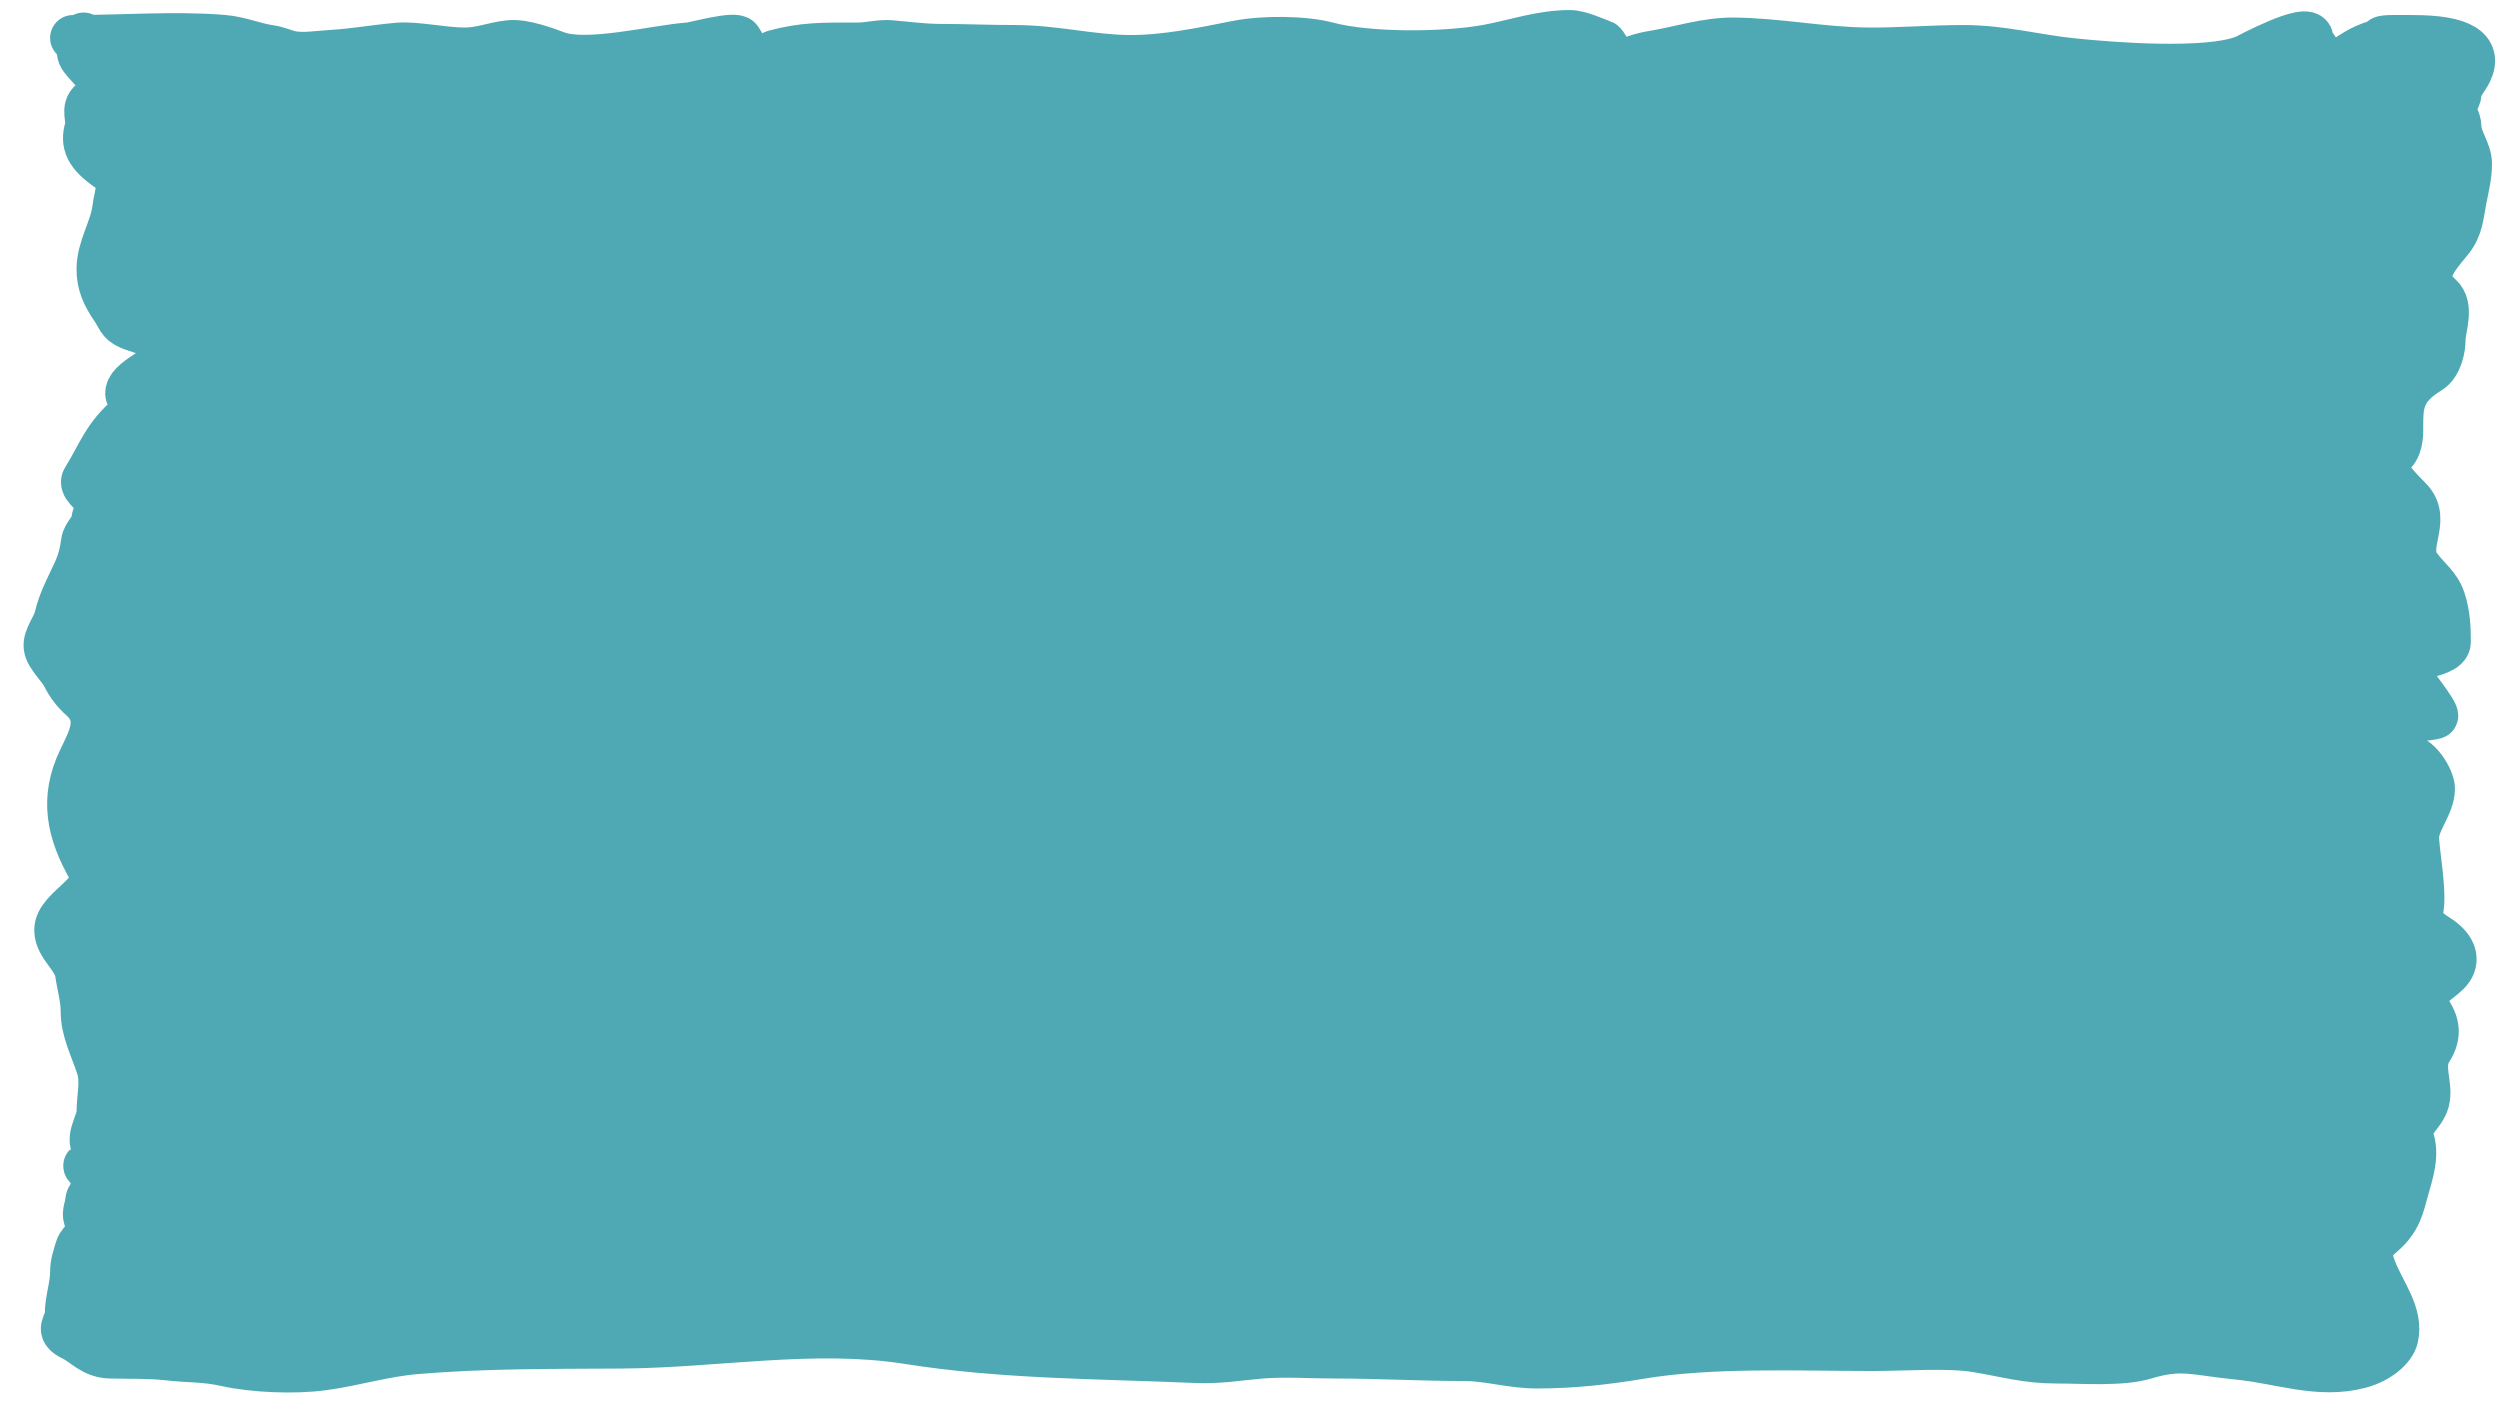 <svg width="101" height="57" viewBox="0 0 101 57" fill="none" xmlns="http://www.w3.org/2000/svg">
<g filter="url(#filter0_di_130_21071)">
<path d="M3.368 1.347C5.229 1.327 7.276 1.193 9.027 1.343C9.719 1.403 10.276 1.667 10.95 1.758C11.168 1.787 11.484 1.923 11.71 1.976C12.208 2.094 12.861 1.98 13.408 1.948C14.305 1.895 15.181 1.734 16.079 1.657C16.795 1.596 17.934 1.853 18.75 1.853C19.471 1.853 19.896 1.628 20.578 1.556C21.163 1.495 22.055 1.835 22.502 1.999C23.733 2.451 26.492 1.744 27.844 1.646C28.072 1.629 29.717 1.166 29.862 1.405C30.002 1.636 30.234 1.939 30.076 2.2C29.893 2.503 29.482 2.407 29.672 2.811C29.831 3.148 30.731 3.135 30.931 2.805C31.014 2.668 31.079 2.007 31.275 1.954C32.466 1.633 33.203 1.651 34.659 1.651C35.094 1.651 35.559 1.52 35.976 1.556C36.629 1.612 37.329 1.707 37.995 1.707C38.953 1.707 39.978 1.752 40.986 1.752C42.601 1.752 44.037 2.135 45.569 2.155C47.046 2.175 48.635 1.836 49.961 1.573C51.025 1.362 52.674 1.371 53.642 1.629C55.264 2.062 58.326 2.057 60.1 1.73C61.205 1.526 62.254 1.147 63.424 1.147C63.823 1.147 64.462 1.45 64.754 1.551C64.868 1.59 65.548 3.019 65.68 2.458C65.738 2.211 66.317 2.054 66.796 1.976C67.864 1.802 68.924 1.439 70.049 1.45C71.831 1.466 73.603 1.835 75.439 1.853C76.735 1.866 78.012 1.752 79.309 1.752C80.907 1.752 82.213 2.132 83.773 2.29C85.265 2.441 89.158 2.761 90.682 2.155C90.788 2.113 93.268 0.762 93.341 1.349C93.378 1.644 93.769 1.951 93.769 2.206C93.769 2.656 93.819 2.869 94.517 2.357C94.899 2.077 95.398 1.713 96.001 1.551C96.328 1.462 96.029 1.363 96.547 1.349C96.847 1.341 97.104 1.349 97.485 1.349C99.443 1.349 100.182 1.822 99.764 2.71C99.617 3.022 99.325 3.29 99.325 3.617C99.325 3.812 99.099 3.962 99.111 4.172C99.126 4.432 99.325 4.672 99.325 4.934C99.325 5.438 99.752 5.927 99.752 6.435C99.752 6.933 99.622 7.429 99.527 7.925C99.424 8.455 99.402 9.018 98.992 9.515C98.355 10.288 97.69 11.006 98.565 11.773C99.055 12.202 98.684 13.06 98.684 13.537C98.684 13.854 98.574 14.544 98.138 14.809C96.938 15.536 96.974 16.244 96.974 17.128C96.974 17.442 96.96 17.95 96.594 18.209C95.933 18.676 96.979 19.608 97.354 20.001C98.162 20.848 97.073 21.858 97.71 22.712C98.108 23.245 98.493 23.476 98.684 24.051C98.872 24.62 98.897 25.174 98.897 25.748C98.897 26.428 96.544 26.254 97.14 26.958C97.324 27.174 98.532 28.709 98.375 28.75C97.602 28.953 96.333 28.67 96.333 29.176C96.333 29.531 96.788 29.712 96.167 30.005C96.079 30.046 96.592 30.243 97.05 30.408C96.893 30.339 96.804 30.282 96.927 30.285C97.238 30.291 97.502 30.441 97.71 30.643C97.727 30.651 97.728 30.653 97.719 30.651C98.065 30.992 98.256 31.475 98.256 31.674C98.256 32.378 97.563 33.05 97.615 33.735C97.675 34.527 97.829 35.326 97.829 36.133C97.829 36.815 97.501 37.058 98.47 37.667C99.058 38.037 99.301 38.514 99.004 38.961C98.705 39.413 97.521 39.919 97.936 40.429C98.455 41.066 98.574 41.593 98.161 42.232C97.731 42.9 98.209 43.633 98.031 44.305C97.883 44.861 97.188 45.244 97.39 45.767C97.65 46.442 97.389 47.202 97.2 47.873C97.015 48.526 96.933 49.092 96.226 49.693C95.624 50.204 95.672 50.523 95.894 51.099C96.258 52.044 96.999 52.904 96.772 53.866C96.677 54.269 96.123 54.778 95.336 54.986C93.679 55.424 92.121 54.799 90.445 54.633C88.615 54.453 88.149 54.169 86.622 54.628C85.706 54.903 84.12 54.785 83.096 54.785C81.85 54.785 81.032 54.529 79.867 54.336C78.684 54.141 76.928 54.28 75.7 54.28C72.687 54.28 69.138 54.119 66.25 54.605C64.912 54.831 63.534 54.986 62.094 54.986C61.046 54.986 60.143 54.684 59.15 54.684C57.399 54.684 55.67 54.583 53.927 54.583C52.961 54.583 51.865 54.507 50.911 54.589C49.94 54.672 49.298 54.807 48.252 54.762C44.167 54.587 40.545 54.611 36.665 54C32.883 53.406 28.932 54.154 25.125 54.18C22.287 54.199 19.622 54.172 16.839 54.404C15.481 54.517 14.355 54.887 13.04 55.065C11.884 55.221 10.219 55.149 9.146 54.908C8.277 54.713 7.717 54.764 6.795 54.661C5.998 54.573 5.258 54.604 4.445 54.583C3.74 54.564 3.389 54.085 2.949 53.877C2.257 53.551 2.735 53.322 2.735 52.908C2.735 52.328 2.949 51.778 2.949 51.205C2.949 50.86 3.051 50.577 3.151 50.248C3.251 49.914 3.804 49.604 3.804 49.29C3.404 49.184 3.411 48.858 3.556 48.458C3.54 48.318 3.57 48.187 3.697 48.08C3.858 47.943 3.645 47.444 4.017 47.425C4.021 47.425 4.024 47.425 4.027 47.425C4.226 46.977 4.335 46.574 4.041 46.383C3.371 45.948 4.017 45.247 4.017 44.747C4.017 44.165 4.194 43.506 4.005 42.927C3.755 42.158 3.376 41.461 3.376 40.675C3.376 40.135 3.225 39.668 3.151 39.14C3.057 38.475 2.308 38.047 2.308 37.387C2.308 36.507 4.192 35.86 3.673 34.962C2.791 33.435 2.51 32.075 3.269 30.498C3.66 29.686 4.172 28.8 3.305 28.033C3.009 27.771 2.766 27.442 2.628 27.154C2.447 26.774 1.923 26.333 1.88 25.949C1.837 25.565 2.221 25.143 2.308 24.756C2.45 24.12 2.78 23.514 3.067 22.891C3.246 22.504 3.339 22.116 3.388 21.721C3.428 21.398 3.788 21.156 3.804 20.841C3.817 20.556 4.168 20.212 3.91 19.945C3.691 19.717 3.26 19.429 3.424 19.172C4.001 18.263 4.24 17.416 5.252 16.595C5.773 16.173 5.11 16.01 5.181 15.643C5.295 15.051 6.732 14.678 6.7 14.03C6.684 13.696 6.207 13.326 5.62 13.151C4.791 12.904 4.887 12.721 4.611 12.316C4.22 11.742 4.017 11.31 4.017 10.681C4.017 9.827 4.571 9.032 4.658 8.205C4.711 7.709 5.042 7.086 4.397 6.648C3.555 6.075 3.336 5.623 3.542 4.978C3.641 4.669 3.342 4.186 3.709 3.914C4.017 3.685 4.017 3.515 4.017 3.254L4.017 3.242C4.017 2.835 3.615 2.553 3.329 2.178C3.082 1.855 3.32 1.647 3.368 1.347Z" fill="#4EA9B4"/>
<path d="M2.949 1.349C4.917 1.349 7.143 1.182 9.027 1.343C9.719 1.403 10.276 1.667 10.95 1.758C11.168 1.787 11.484 1.923 11.71 1.976C12.208 2.094 12.861 1.98 13.408 1.948C14.305 1.895 15.181 1.734 16.079 1.657C16.795 1.596 17.934 1.853 18.75 1.853C19.471 1.853 19.896 1.628 20.578 1.556C21.164 1.495 22.055 1.835 22.502 1.999C23.733 2.451 26.492 1.744 27.844 1.646C28.072 1.629 29.717 1.166 29.862 1.405C30.002 1.636 30.234 1.939 30.076 2.2C29.893 2.503 29.482 2.407 29.672 2.811C29.831 3.148 30.731 3.135 30.931 2.805C31.014 2.668 31.079 2.007 31.275 1.954C32.466 1.633 33.203 1.651 34.659 1.651C35.094 1.651 35.559 1.52 35.976 1.556C36.629 1.612 37.329 1.707 37.995 1.707C38.953 1.707 39.978 1.752 40.986 1.752C42.601 1.752 44.037 2.135 45.569 2.155C47.046 2.175 48.635 1.836 49.961 1.573C51.025 1.362 52.674 1.371 53.642 1.629C55.264 2.062 58.326 2.057 60.1 1.73C61.205 1.526 62.254 1.147 63.424 1.147C63.823 1.147 64.462 1.45 64.754 1.551C64.868 1.59 65.548 3.019 65.68 2.458C65.738 2.211 66.317 2.054 66.796 1.976C67.864 1.802 68.924 1.439 70.049 1.45C71.831 1.466 73.603 1.835 75.439 1.853C76.735 1.866 78.012 1.752 79.309 1.752C80.907 1.752 82.213 2.132 83.773 2.29C85.265 2.441 89.158 2.761 90.682 2.155C90.788 2.113 93.268 0.762 93.341 1.349C93.378 1.644 93.769 1.951 93.769 2.206C93.769 2.656 93.819 2.869 94.517 2.357C94.899 2.077 95.398 1.713 96.001 1.551C96.328 1.462 96.029 1.363 96.547 1.349C96.847 1.341 97.104 1.349 97.485 1.349C99.443 1.349 100.182 1.822 99.764 2.71C99.617 3.022 99.325 3.29 99.325 3.617C99.325 3.812 99.099 3.962 99.111 4.172C99.126 4.432 99.325 4.672 99.325 4.934C99.325 5.438 99.752 5.927 99.752 6.435C99.752 6.933 99.622 7.429 99.527 7.925C99.424 8.455 99.402 9.018 98.992 9.515C98.355 10.288 97.69 11.006 98.565 11.773C99.055 12.202 98.684 13.06 98.684 13.537C98.684 13.854 98.574 14.544 98.138 14.809C96.938 15.536 96.974 16.244 96.974 17.128C96.974 17.442 96.96 17.95 96.594 18.209C95.933 18.676 96.979 19.608 97.354 20.001C98.162 20.848 97.073 21.858 97.71 22.712C98.108 23.245 98.493 23.476 98.684 24.051C98.872 24.62 98.897 25.174 98.897 25.748C98.897 26.428 96.544 26.254 97.14 26.958C97.324 27.174 98.532 28.709 98.375 28.75C97.602 28.953 96.333 28.67 96.333 29.176C96.333 29.531 96.788 29.712 96.167 30.005C96.017 30.075 97.624 30.602 97.71 30.643C97.875 30.72 96.586 30.278 96.927 30.285C97.763 30.301 98.256 31.355 98.256 31.674C98.256 32.378 97.563 33.05 97.615 33.735C97.675 34.527 97.829 35.326 97.829 36.133C97.829 36.815 97.501 37.058 98.47 37.667C99.058 38.037 99.301 38.514 99.004 38.961C98.705 39.413 97.521 39.919 97.936 40.429C98.455 41.066 98.574 41.593 98.161 42.232C97.731 42.9 98.209 43.633 98.031 44.305C97.883 44.861 97.188 45.244 97.39 45.767C97.65 46.442 97.389 47.202 97.2 47.873C97.015 48.526 96.933 49.092 96.226 49.693C95.624 50.204 95.672 50.523 95.894 51.099C96.258 52.044 96.999 52.904 96.772 53.866C96.677 54.269 96.123 54.778 95.336 54.986C93.679 55.424 92.121 54.799 90.445 54.633C88.615 54.453 88.149 54.169 86.622 54.628C85.706 54.903 84.12 54.785 83.096 54.785C81.85 54.785 81.032 54.529 79.867 54.336C78.684 54.141 76.928 54.28 75.7 54.28C72.687 54.28 69.138 54.119 66.25 54.605C64.912 54.831 63.534 54.986 62.094 54.986C61.046 54.986 60.143 54.684 59.15 54.684C57.399 54.684 55.67 54.583 53.927 54.583C52.961 54.583 51.865 54.507 50.911 54.589C49.94 54.672 49.298 54.807 48.252 54.762C44.167 54.587 40.545 54.611 36.665 54C32.883 53.406 28.932 54.154 25.125 54.18C22.287 54.199 19.622 54.172 16.839 54.404C15.481 54.517 14.355 54.887 13.04 55.065C11.884 55.221 10.219 55.149 9.146 54.908C8.277 54.713 7.717 54.764 6.795 54.661C5.998 54.573 5.258 54.604 4.445 54.583C3.74 54.564 3.389 54.085 2.949 53.877C2.257 53.551 2.735 53.322 2.735 52.908C2.735 52.328 2.949 51.778 2.949 51.205C2.949 50.86 3.051 50.577 3.151 50.248C3.251 49.914 3.804 49.604 3.804 49.29M3.804 49.29C3.804 48.936 3.318 48.402 3.697 48.08C3.858 47.943 3.645 47.444 4.017 47.425M3.804 49.29C5.792 49.818 4.836 47.484 4.017 47.425M3.804 49.29C2.663 48.987 4.84 46.901 4.041 46.383C3.371 45.948 4.017 45.247 4.017 44.747C4.017 44.165 4.194 43.506 4.005 42.927C3.755 42.158 3.376 41.461 3.376 40.675C3.376 40.135 3.225 39.668 3.151 39.14C3.057 38.475 2.308 38.047 2.308 37.387C2.308 36.507 4.192 35.86 3.673 34.962C2.791 33.435 2.51 32.075 3.269 30.498C3.66 29.686 4.172 28.8 3.305 28.033C3.009 27.771 2.766 27.442 2.628 27.154C2.447 26.774 1.923 26.333 1.88 25.949C1.837 25.565 2.221 25.143 2.308 24.756C2.45 24.12 2.78 23.514 3.067 22.891C3.246 22.504 3.339 22.116 3.388 21.721C3.428 21.398 3.788 21.156 3.804 20.841C3.817 20.556 4.168 20.212 3.91 19.945C3.691 19.717 3.26 19.429 3.424 19.172C4.001 18.263 4.24 17.416 5.252 16.595C5.773 16.173 5.11 16.01 5.181 15.643C5.295 15.051 6.732 14.678 6.7 14.03C6.684 13.696 6.207 13.326 5.62 13.151C4.791 12.904 4.887 12.721 4.611 12.316C4.22 11.742 4.017 11.31 4.017 10.681C4.017 9.827 4.571 9.032 4.658 8.205C4.711 7.709 5.042 7.086 4.397 6.648C3.555 6.075 3.336 5.623 3.542 4.978C3.641 4.669 3.342 4.186 3.709 3.914C4.022 3.682 4.017 3.51 4.017 3.242C4.017 2.835 3.615 2.553 3.329 2.178C3.056 1.821 3.376 1.604 3.376 1.248M4.017 47.425C4.364 47.406 2.652 46.276 4.017 47.425Z" stroke="#4EA9B4" stroke-width="1.85" stroke-linecap="round"/>
</g>
<defs>
<filter id="filter0_di_130_21071" x="0.768" y="0.222" width="100.217" height="56.217" filterUnits="userSpaceOnUse" color-interpolation-filters="sRGB">
<feFlood flood-opacity="0" result="BackgroundImageFix"/>
<feColorMatrix in="SourceAlpha" type="matrix" values="0 0 0 0 0 0 0 0 0 0 0 0 0 0 0 0 0 0 127 0" result="hardAlpha"/>
<feOffset dy="0.184"/>
<feGaussianBlur stdDeviation="0.092"/>
<feComposite in2="hardAlpha" operator="out"/>
<feColorMatrix type="matrix" values="0 0 0 0 0 0 0 0 0 0 0 0 0 0 0 0 0 0 0.6 0"/>
<feBlend mode="normal" in2="BackgroundImageFix" result="effect1_dropShadow_130_21071"/>
<feBlend mode="normal" in="SourceGraphic" in2="effect1_dropShadow_130_21071" result="shape"/>
<feColorMatrix in="SourceAlpha" type="matrix" values="0 0 0 0 0 0 0 0 0 0 0 0 0 0 0 0 0 0 127 0" result="hardAlpha"/>
<feOffset/>
<feGaussianBlur stdDeviation="1.226"/>
<feComposite in2="hardAlpha" operator="arithmetic" k2="-1" k3="1"/>
<feColorMatrix type="matrix" values="0 0 0 0 0 0 0 0 0 0 0 0 0 0 0 0 0 0 0.4 0"/>
<feBlend mode="normal" in2="shape" result="effect2_innerShadow_130_21071"/>
</filter>
</defs>
</svg>
